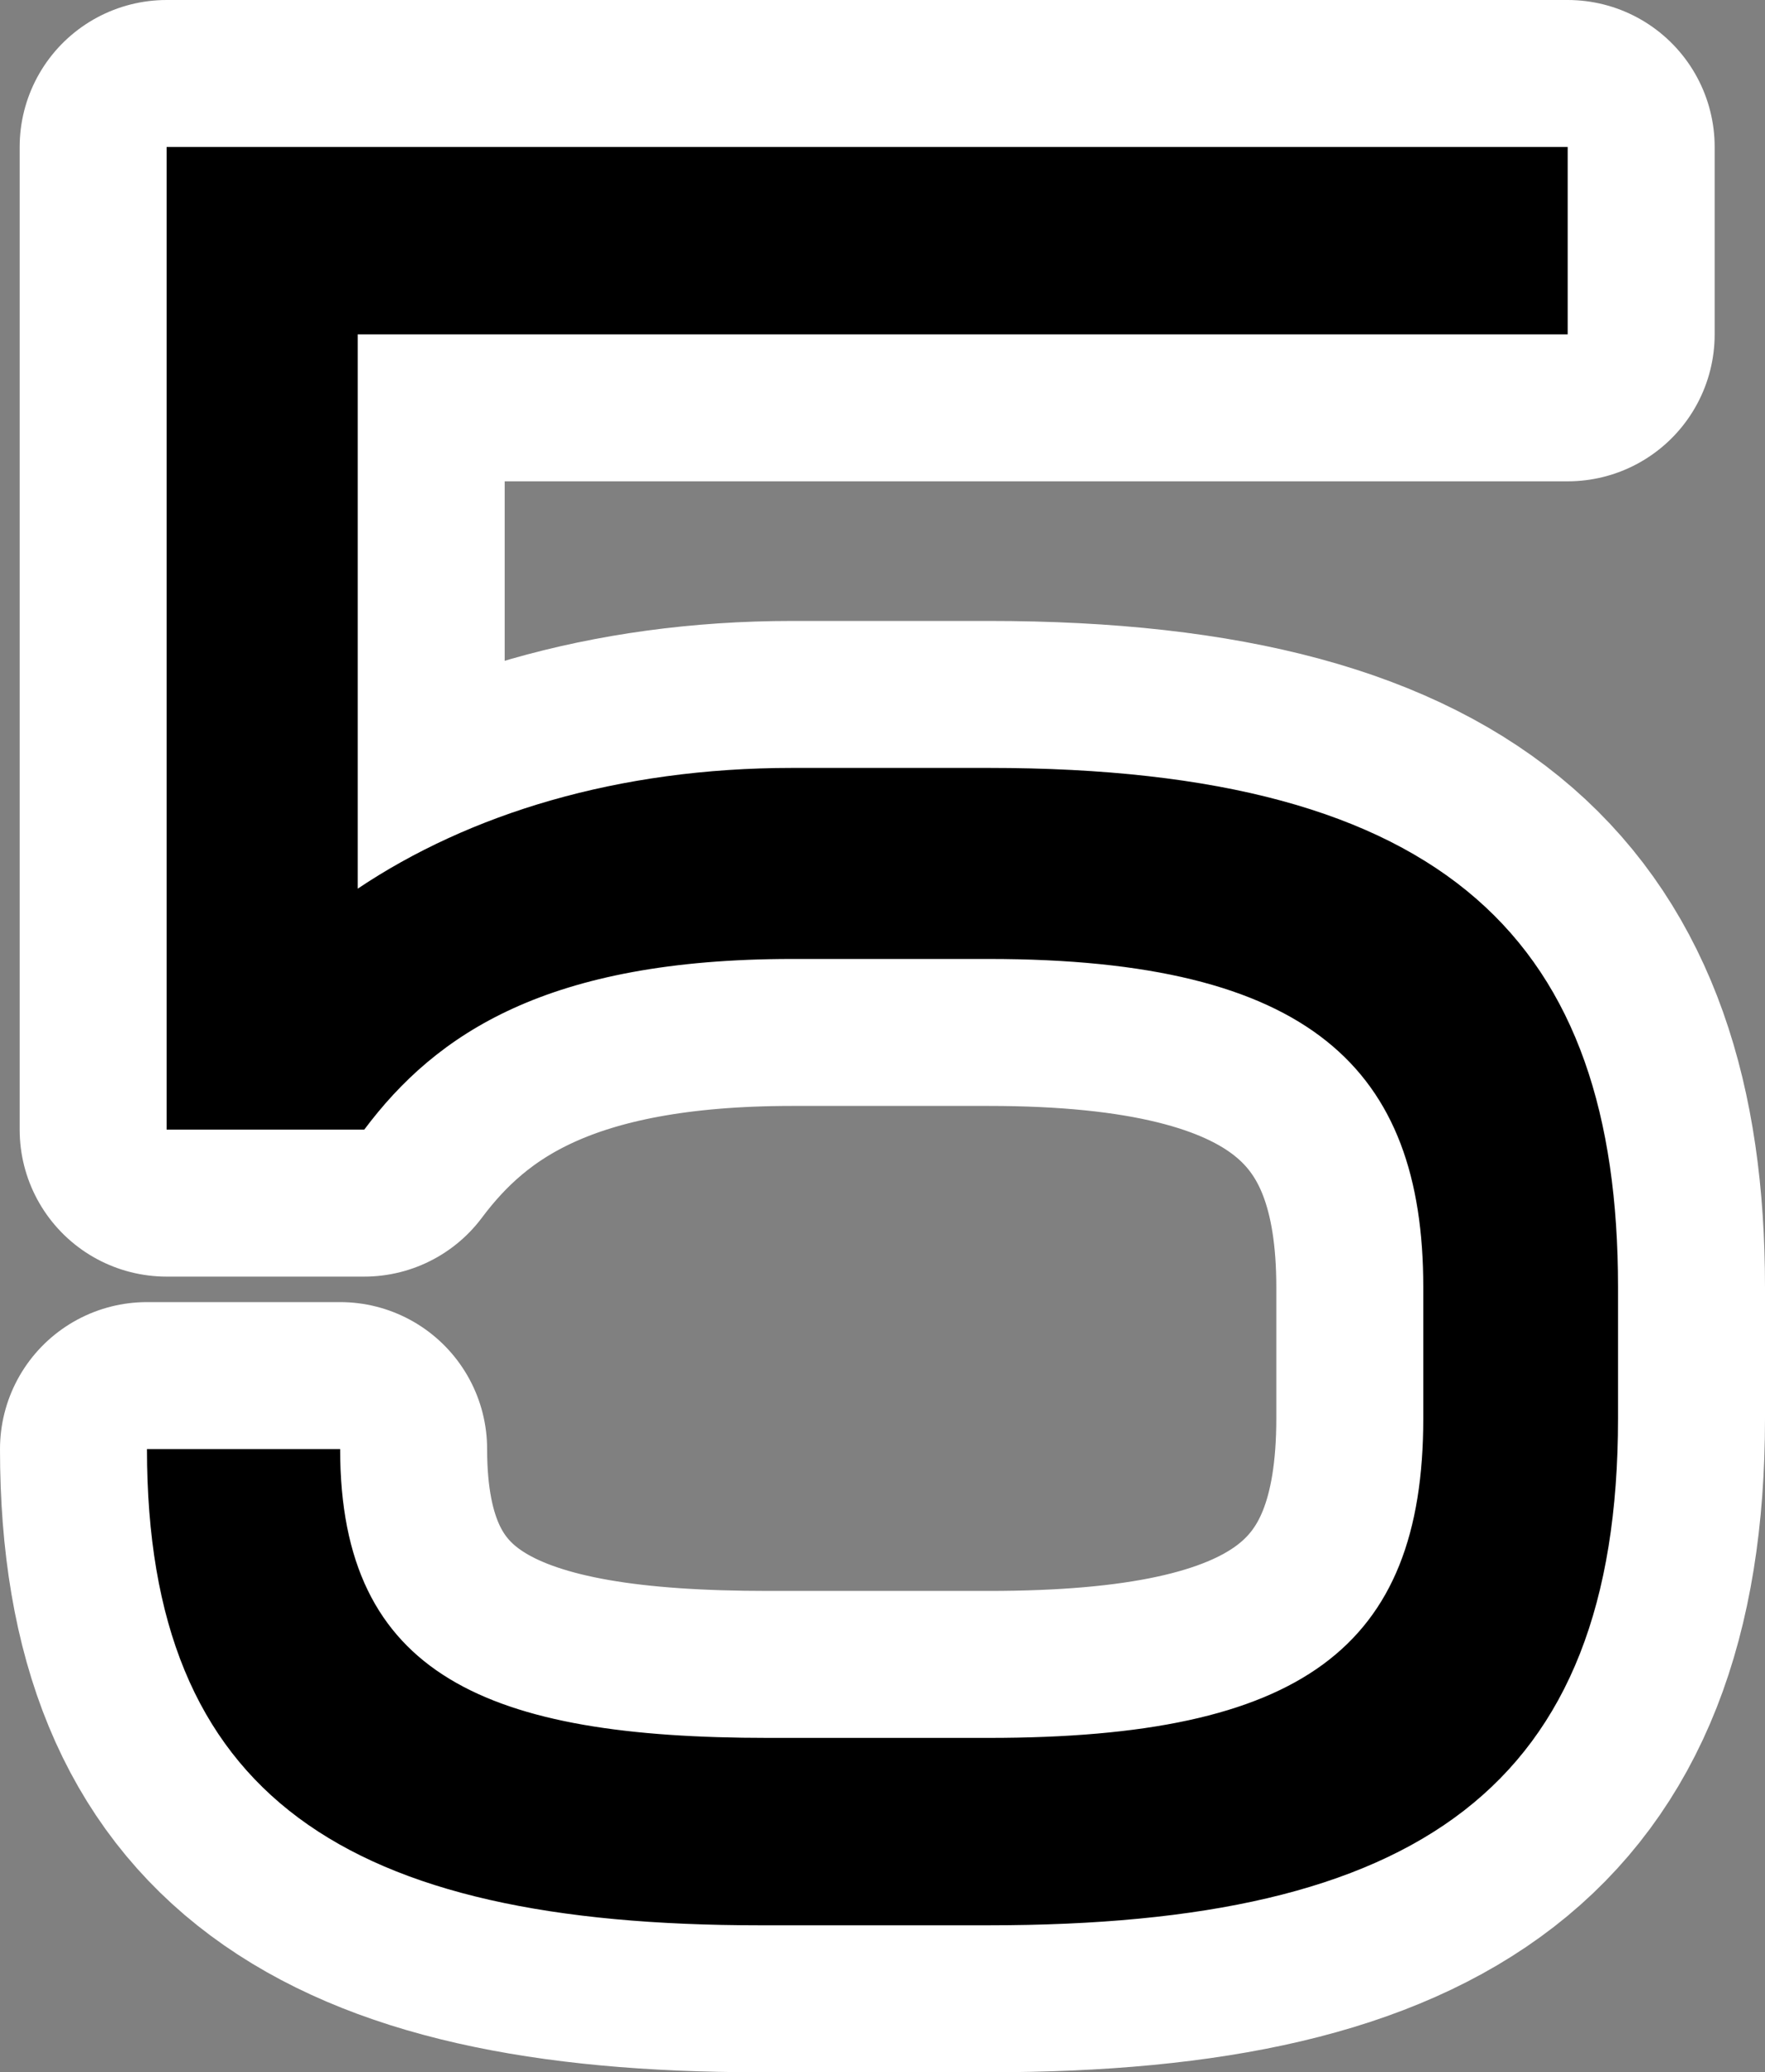 <?xml version="1.0" encoding="utf-8" standalone="no"?>
<!DOCTYPE svg PUBLIC "-//W3C//DTD SVG 1.1//EN"
"http://www.w3.org/Graphics/SVG/1.1/DTD/svg11.dtd">

<svg xmlns="http://www.w3.org/2000/svg" version="1.1" xmlns:xlink="http://www.w3.org/1999/xlink" width="48.035" height="56.4" viewBox="0 0 48.035 56.4"><rect x="0" y="0" width="48.035" height="56.4" fill="#808080" stroke="none"/><path stroke="#ffffff" stroke-width="8" stroke-linejoin="round" fill="#ffffff" d="M 44.035 38.605 L 44.035 35.032 C 44.035 25.681 39.449 20.9 26.909 20.9 L 21.561 20.9 C 16.807 20.9 12.766 22.155 9.735 24.187 L 9.735 9.1 L 42.665 9.1 L 42.665 4 L 4.535 4 L 4.535 30.745 L 9.913 30.745 C 11.874 28.125 14.905 26.1 21.561 26.1 L 26.909 26.1 C 35.645 26.1 38.735 29.077 38.735 35.032 L 38.735 38.605 C 38.735 44.858 35.407 47.3 26.909 47.3 L 20.907 47.3 C 13.3 47.3 9.257 45.632 9.257 39.439 L 4 39.439 C 4 48.92 9.436 52.4 20.669 52.4 L 26.909 52.4 C 38.557 52.4 44.035 48.68 44.035 38.605 Z" /><path fill="#000000" d="M 44.035 38.605 L 44.035 35.032 C 44.035 25.681 39.449 20.9 26.909 20.9 L 21.561 20.9 C 16.807 20.9 12.766 22.155 9.735 24.187 L 9.735 9.1 L 42.665 9.1 L 42.665 4 L 4.535 4 L 4.535 30.745 L 9.913 30.745 C 11.874 28.125 14.905 26.1 21.561 26.1 L 26.909 26.1 C 35.645 26.1 38.735 29.077 38.735 35.032 L 38.735 38.605 C 38.735 44.858 35.407 47.3 26.909 47.3 L 20.907 47.3 C 13.3 47.3 9.257 45.632 9.257 39.439 L 4 39.439 C 4 48.92 9.436 52.4 20.669 52.4 L 26.909 52.4 C 38.557 52.4 44.035 48.68 44.035 38.605 Z" /></svg>